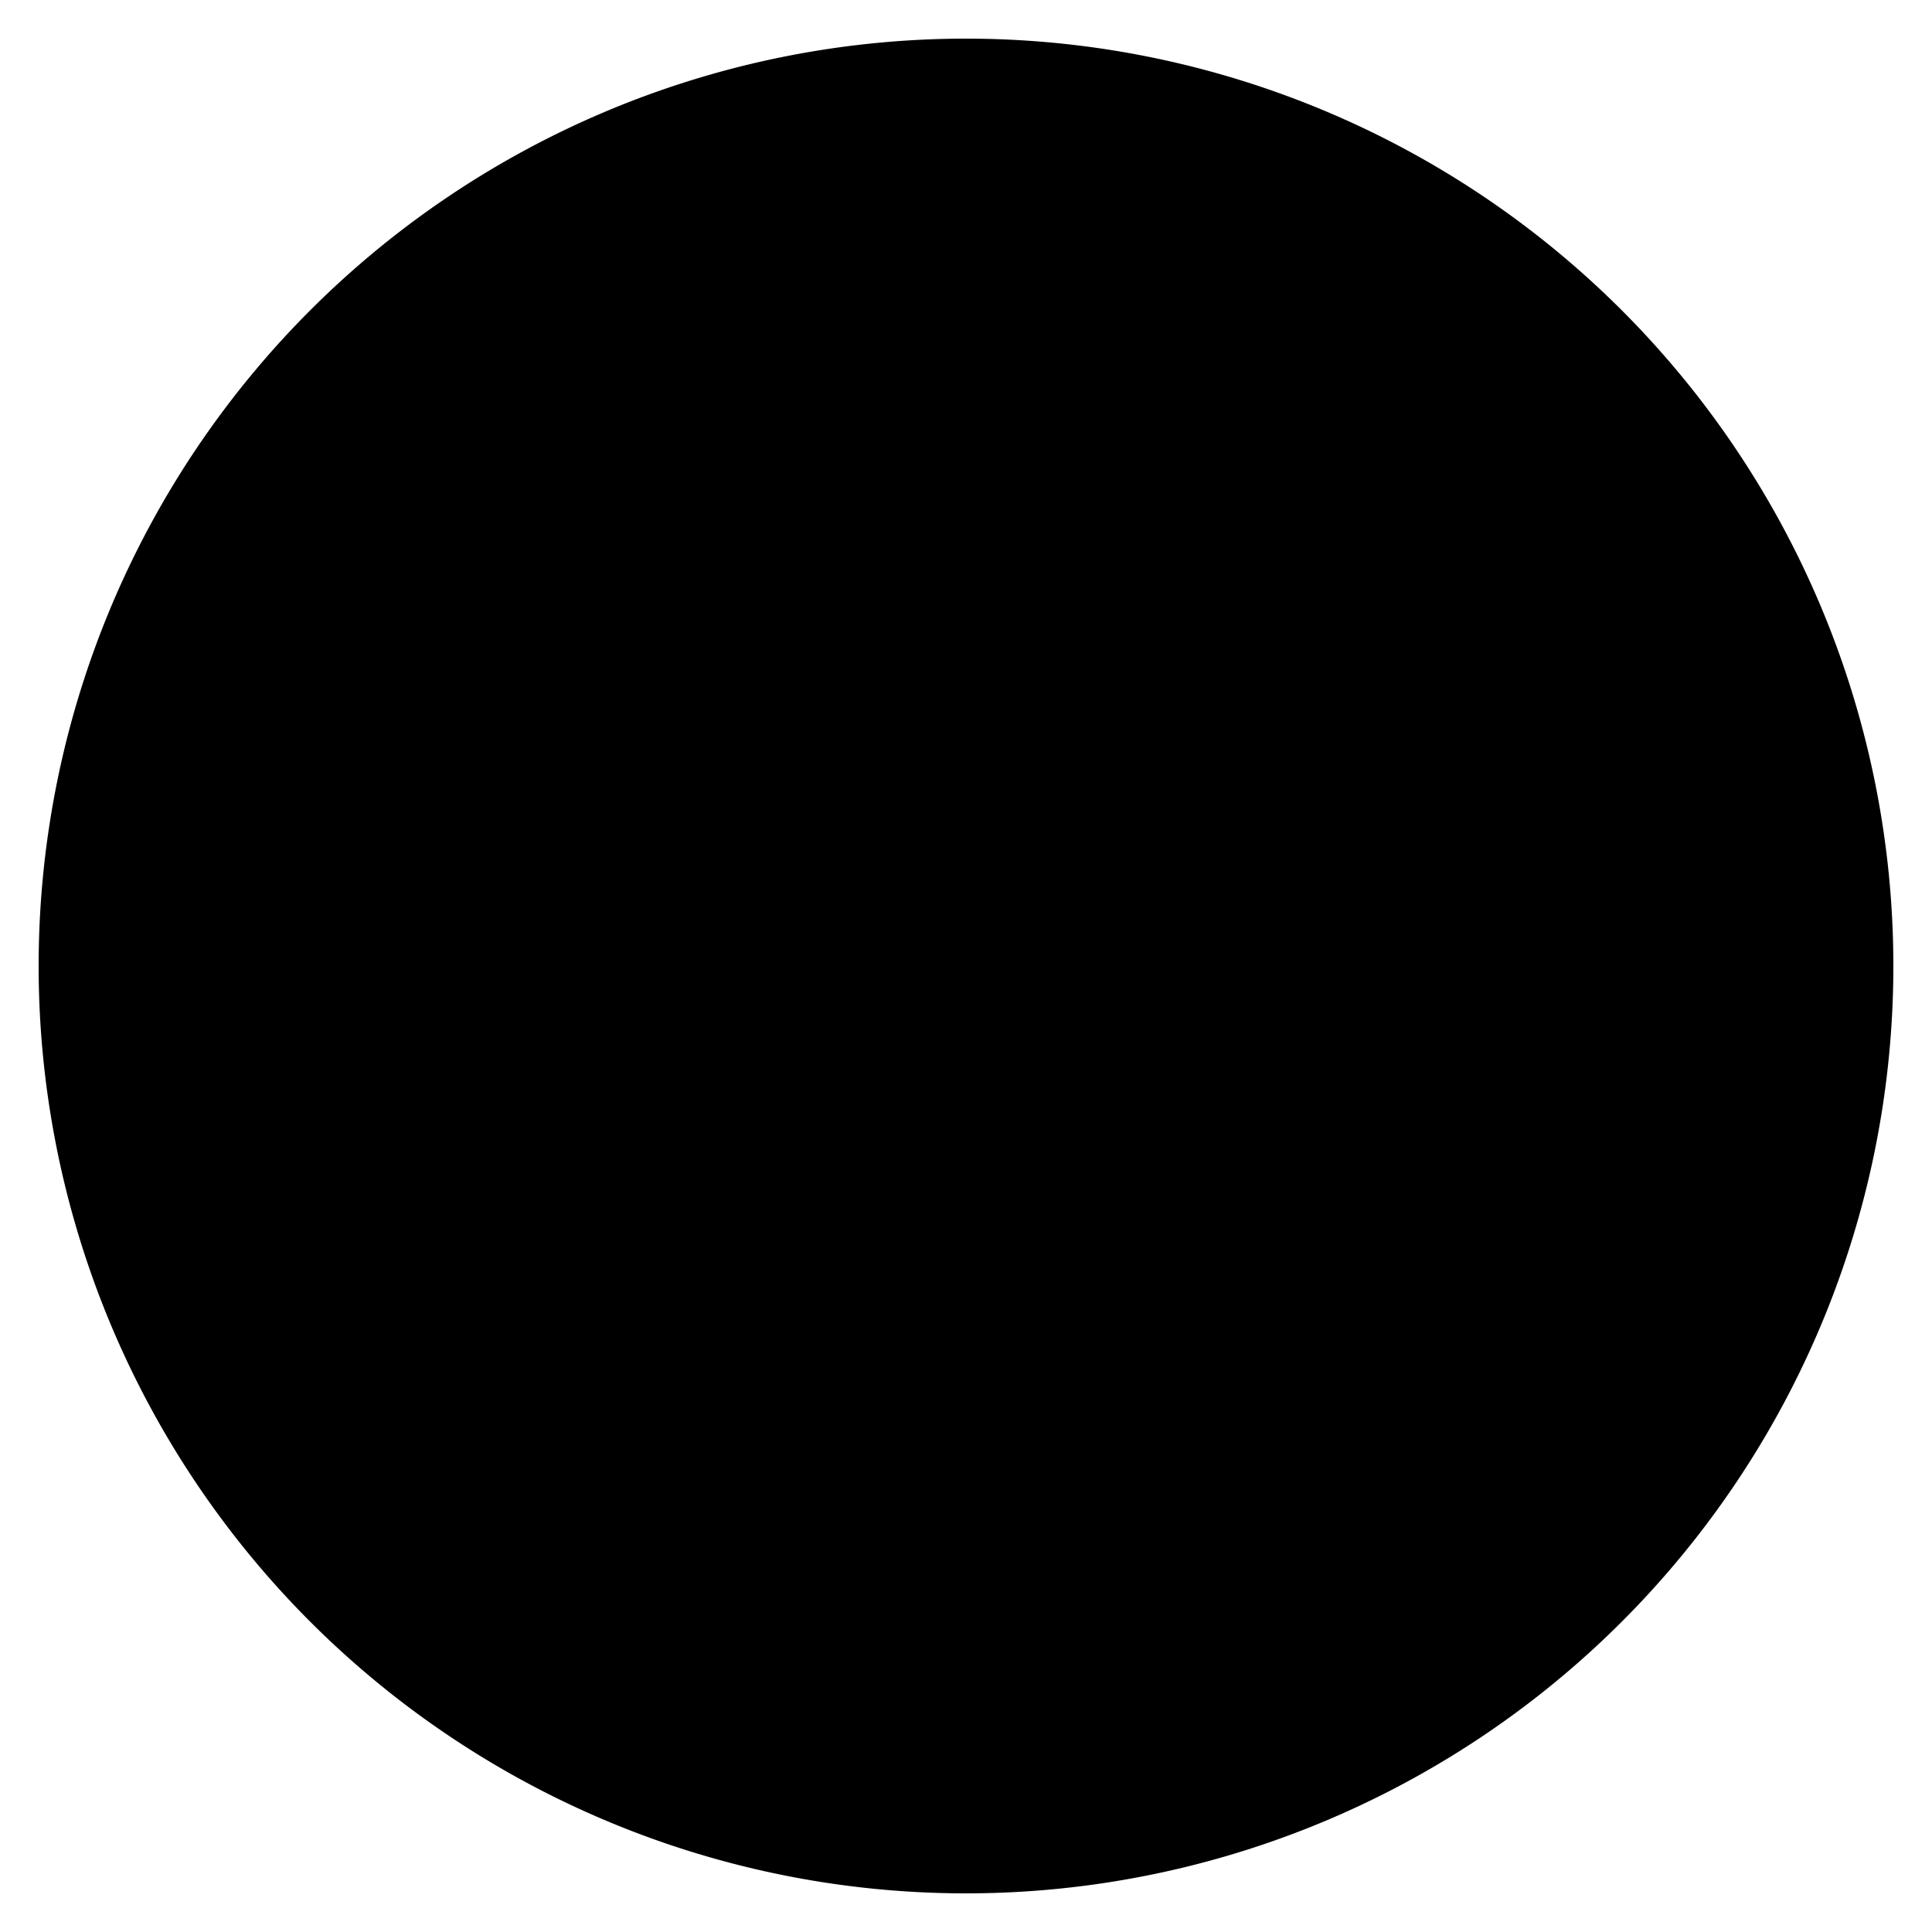 <svg width="512" height="512" viewBox="0 0 100 100"
	xmlns="http://www.w3.org/2000/svg">
	<style>
		path { fill: #000; }
		@media (prefers-color-scheme: dark) { path { fill: #fff; } }
	</style>
	<path fill="black" d="M 50, 50 m -48, 0 a 48,48 0 1,0 96,0 a 48,48 0 1,0 -96,0 M 50, 50"/>
</svg>
